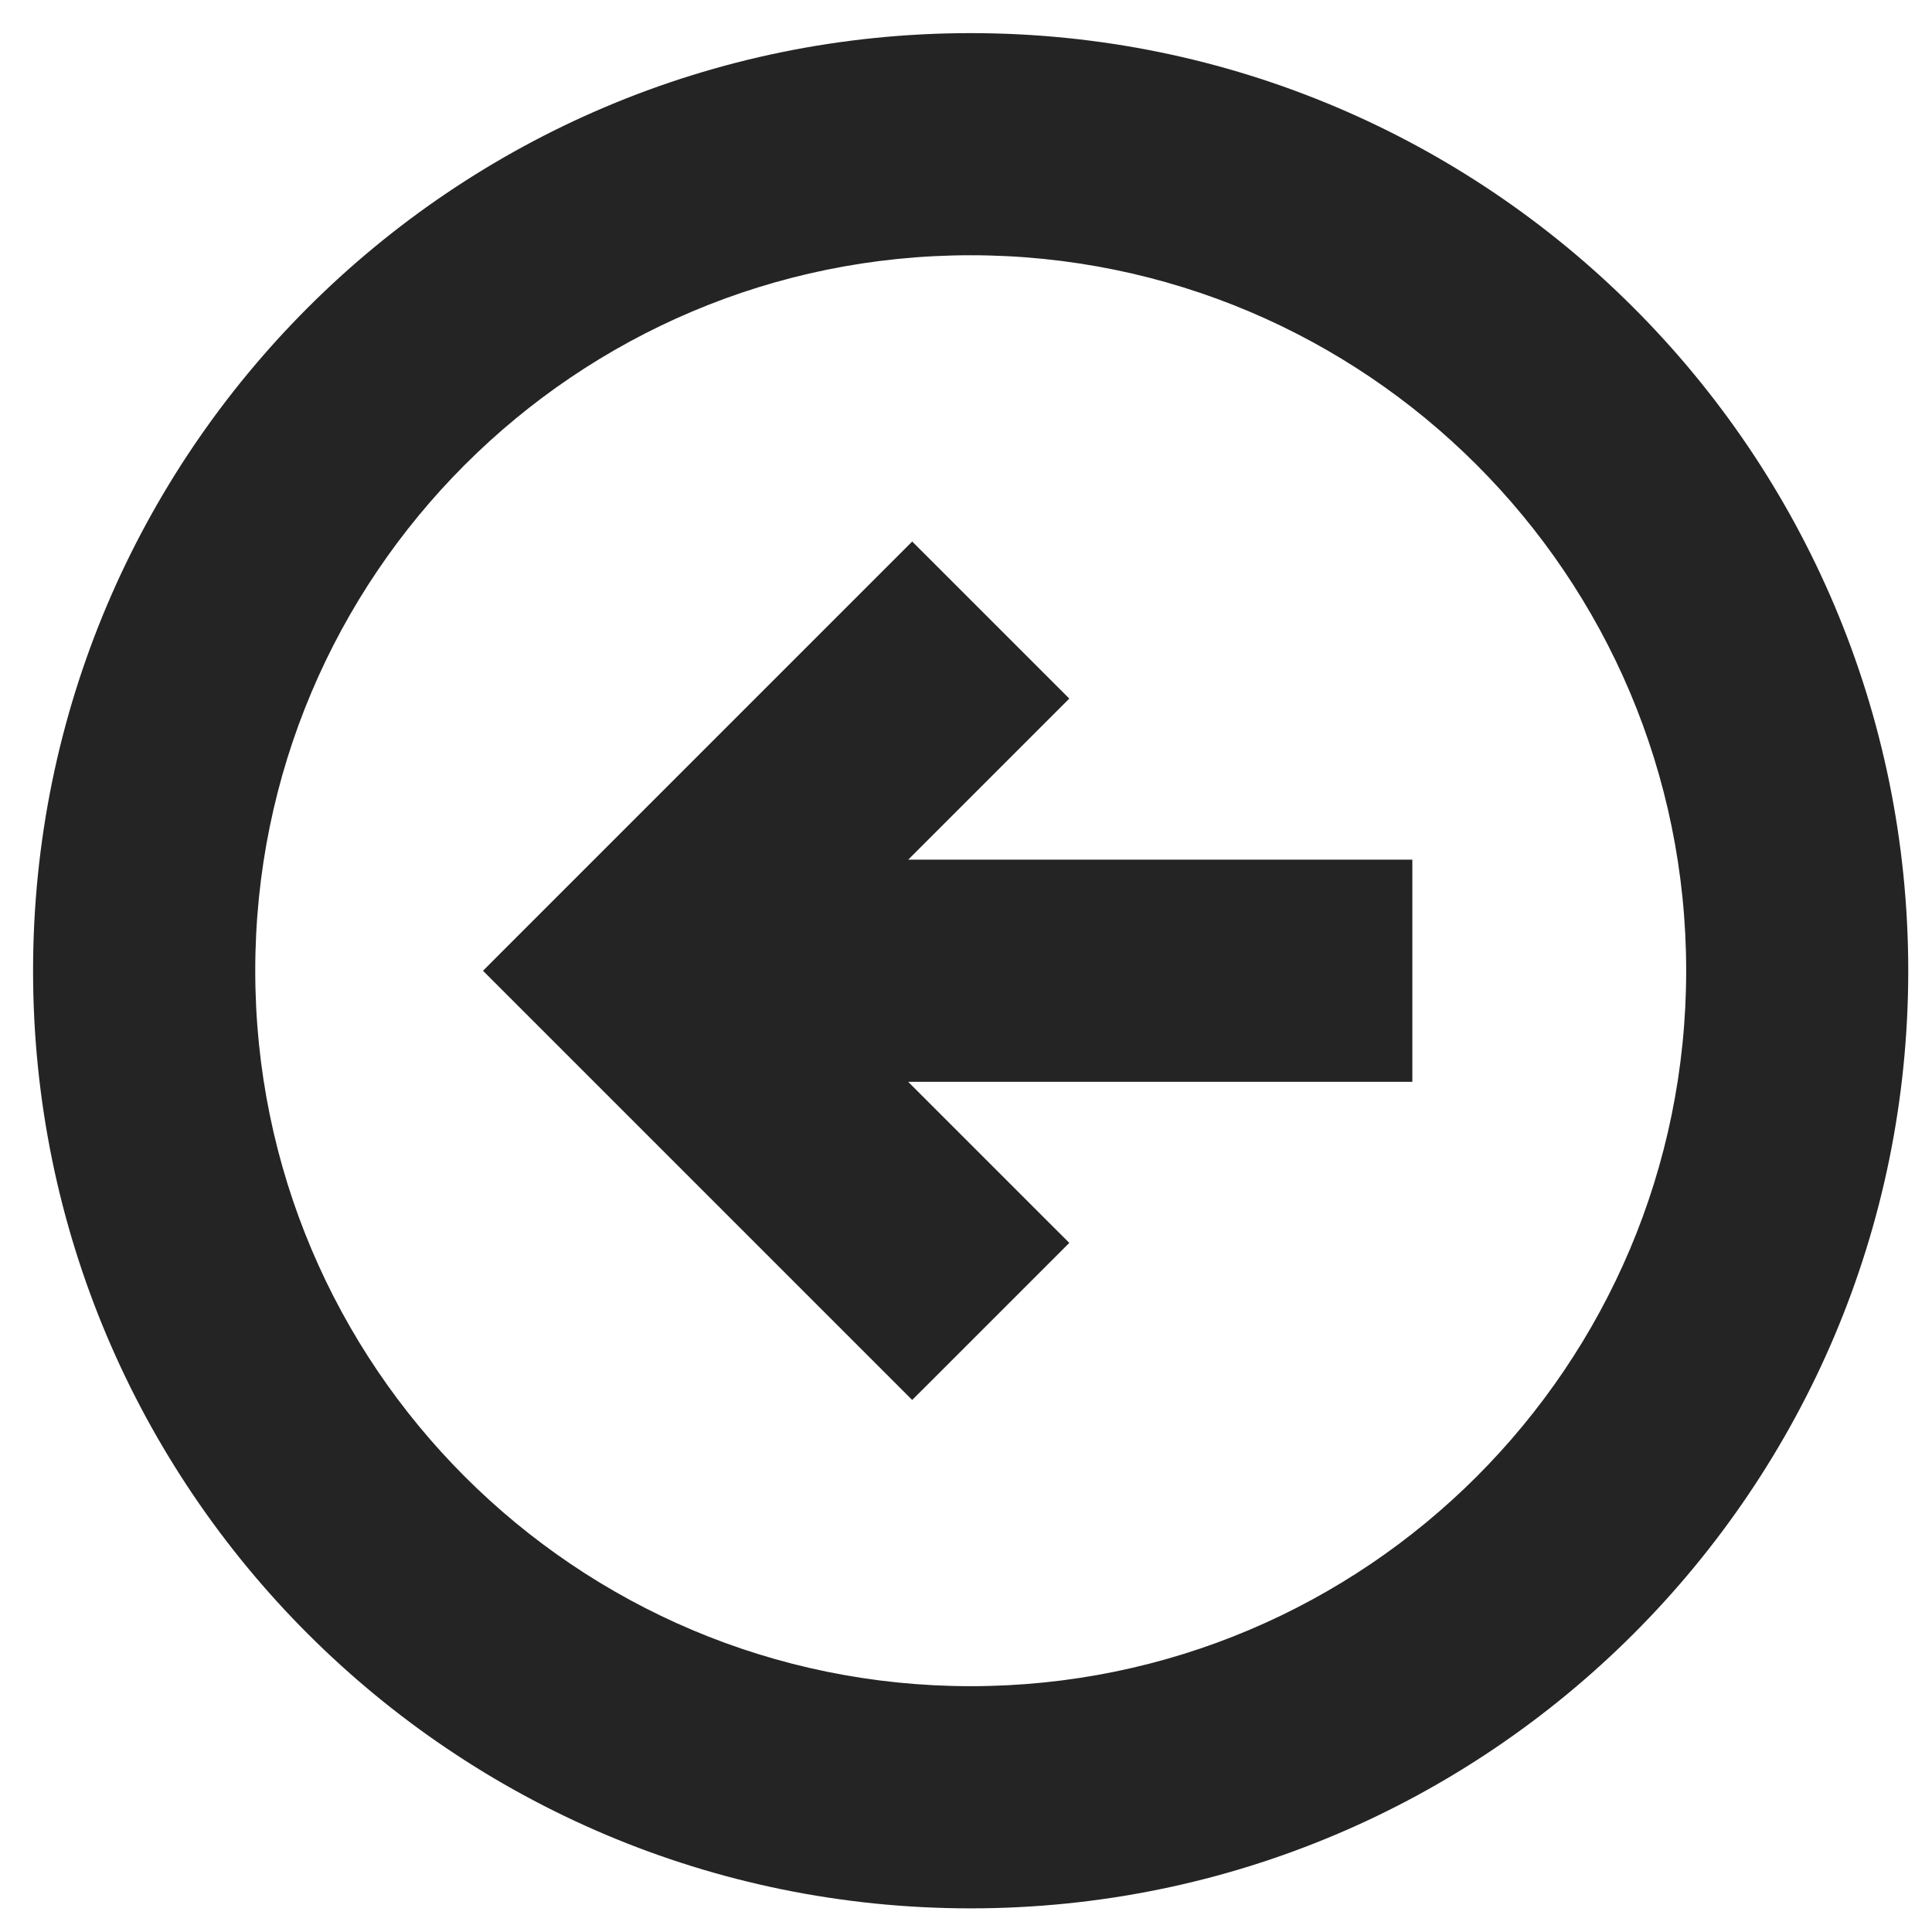 <svg width="34" height="34" viewBox="0 0 34 34" fill="none" xmlns="http://www.w3.org/2000/svg">
<path fill-rule="evenodd" clip-rule="evenodd" d="M17.082 1.083C25.919 1.083 33.082 8.247 33.082 17.084C33.082 25.92 25.919 33.084 17.082 33.084C8.245 33.084 1.082 25.92 1.082 17.084C1.082 8.247 8.245 1.083 17.082 1.083ZM17.083 3.993C9.853 3.993 3.992 9.854 3.992 17.083C3.992 24.313 9.853 30.174 17.083 30.174C24.313 30.174 30.174 24.313 30.174 17.083C30.174 9.854 24.313 3.993 17.083 3.993ZM24.355 15.629H14.775L18.11 12.294L16.053 10.237L9.207 17.084L16.053 23.93L18.11 21.873L14.775 18.538H24.355L24.355 15.629Z" fill="#242424"/>
<path d="M14.775 15.629L14.422 15.275L13.568 16.129H14.775V15.629ZM24.355 15.629H24.855V15.129H24.355V15.629ZM18.11 12.294L18.464 12.648L18.818 12.294L18.464 11.94L18.11 12.294ZM16.053 10.237L16.407 9.883L16.053 9.53L15.7 9.883L16.053 10.237ZM9.207 17.084L8.853 16.73L8.5 17.084L8.853 17.437L9.207 17.084ZM16.053 23.93L15.7 24.284L16.053 24.637L16.407 24.284L16.053 23.93ZM18.11 21.873L18.464 22.227L18.818 21.873L18.464 21.52L18.11 21.873ZM14.775 18.538V18.038H13.568L14.422 18.892L14.775 18.538ZM24.355 18.538V19.038H24.855V18.538H24.355ZM33.582 17.084C33.582 7.971 26.195 0.583 17.082 0.583V1.583C25.642 1.583 32.582 8.523 32.582 17.084H33.582ZM17.082 33.584C26.195 33.584 33.582 26.196 33.582 17.084H32.582C32.582 25.644 25.642 32.584 17.082 32.584V33.584ZM0.582 17.084C0.582 26.196 7.969 33.584 17.082 33.584V32.584C8.522 32.584 1.582 25.644 1.582 17.084H0.582ZM17.082 0.583C7.969 0.583 0.582 7.971 0.582 17.084H1.582C1.582 8.523 8.522 1.583 17.082 1.583V0.583ZM4.492 17.083C4.492 10.13 10.129 4.492 17.083 4.492V3.493C9.577 3.493 3.492 9.577 3.492 17.083H4.492ZM17.083 29.674C10.129 29.674 4.492 24.037 4.492 17.083H3.492C3.492 24.59 9.577 30.674 17.083 30.674V29.674ZM29.674 17.083C29.674 24.037 24.036 29.674 17.083 29.674V30.674C24.589 30.674 30.674 24.59 30.674 17.083H29.674ZM17.083 4.492C24.036 4.492 29.674 10.13 29.674 17.083H30.674C30.674 9.577 24.589 3.493 17.083 3.493V4.492ZM14.775 16.129H24.355V15.129H14.775V16.129ZM17.757 11.94L14.422 15.275L15.129 15.983L18.464 12.648L17.757 11.94ZM15.7 10.591L17.757 12.648L18.464 11.94L16.407 9.883L15.7 10.591ZM9.56 17.437L16.407 10.591L15.7 9.883L8.853 16.73L9.56 17.437ZM16.407 23.577L9.56 16.73L8.853 17.437L15.7 24.284L16.407 23.577ZM17.757 21.52L15.7 23.577L16.407 24.284L18.464 22.227L17.757 21.52ZM14.422 18.892L17.757 22.227L18.464 21.52L15.129 18.185L14.422 18.892ZM24.355 18.038H14.775V19.038H24.355V18.038ZM23.855 15.629L23.855 18.538H24.855L24.855 15.629H23.855Z" fill="#242424"/>
</svg>
